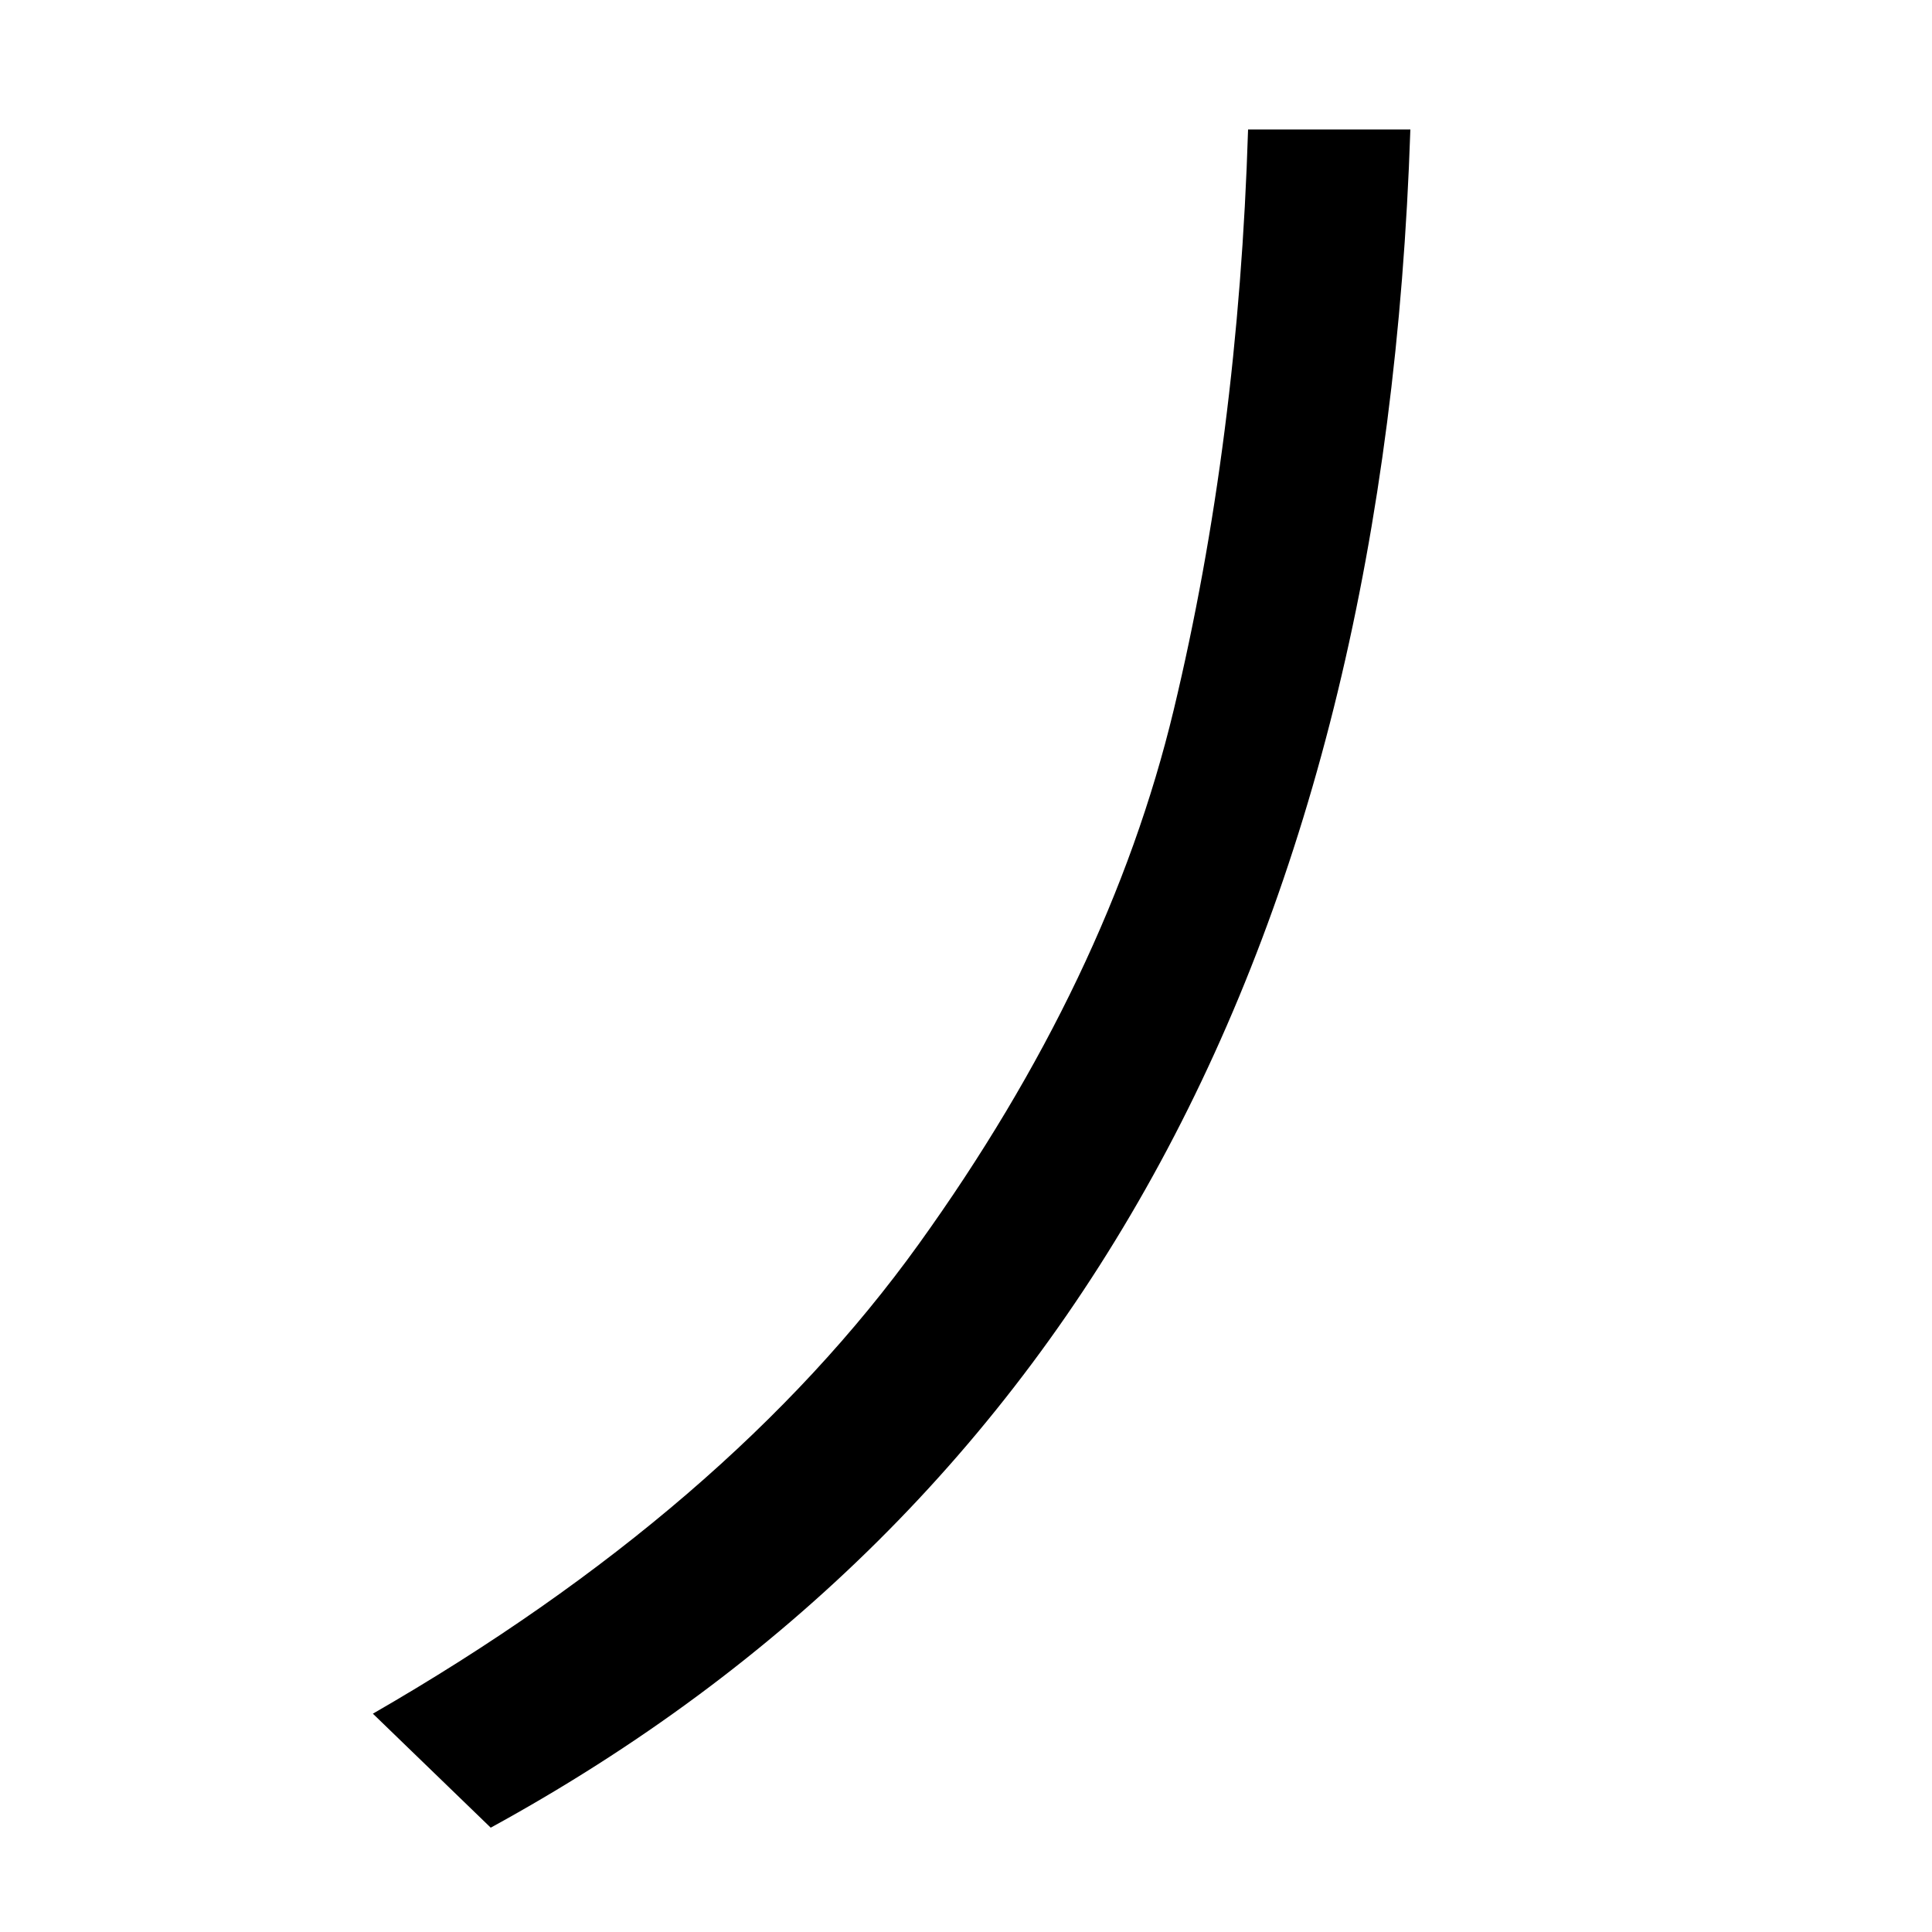 <svg xmlns="http://www.w3.org/2000/svg" width="1000" height="1000"><path d="M254 -66Q709 183 730 813H646Q641 652 607.5 512.5Q574 373 475.5 236.0Q377 99 193 -7Z" transform="translate(0, 880) scale(1,-1)" /></svg>